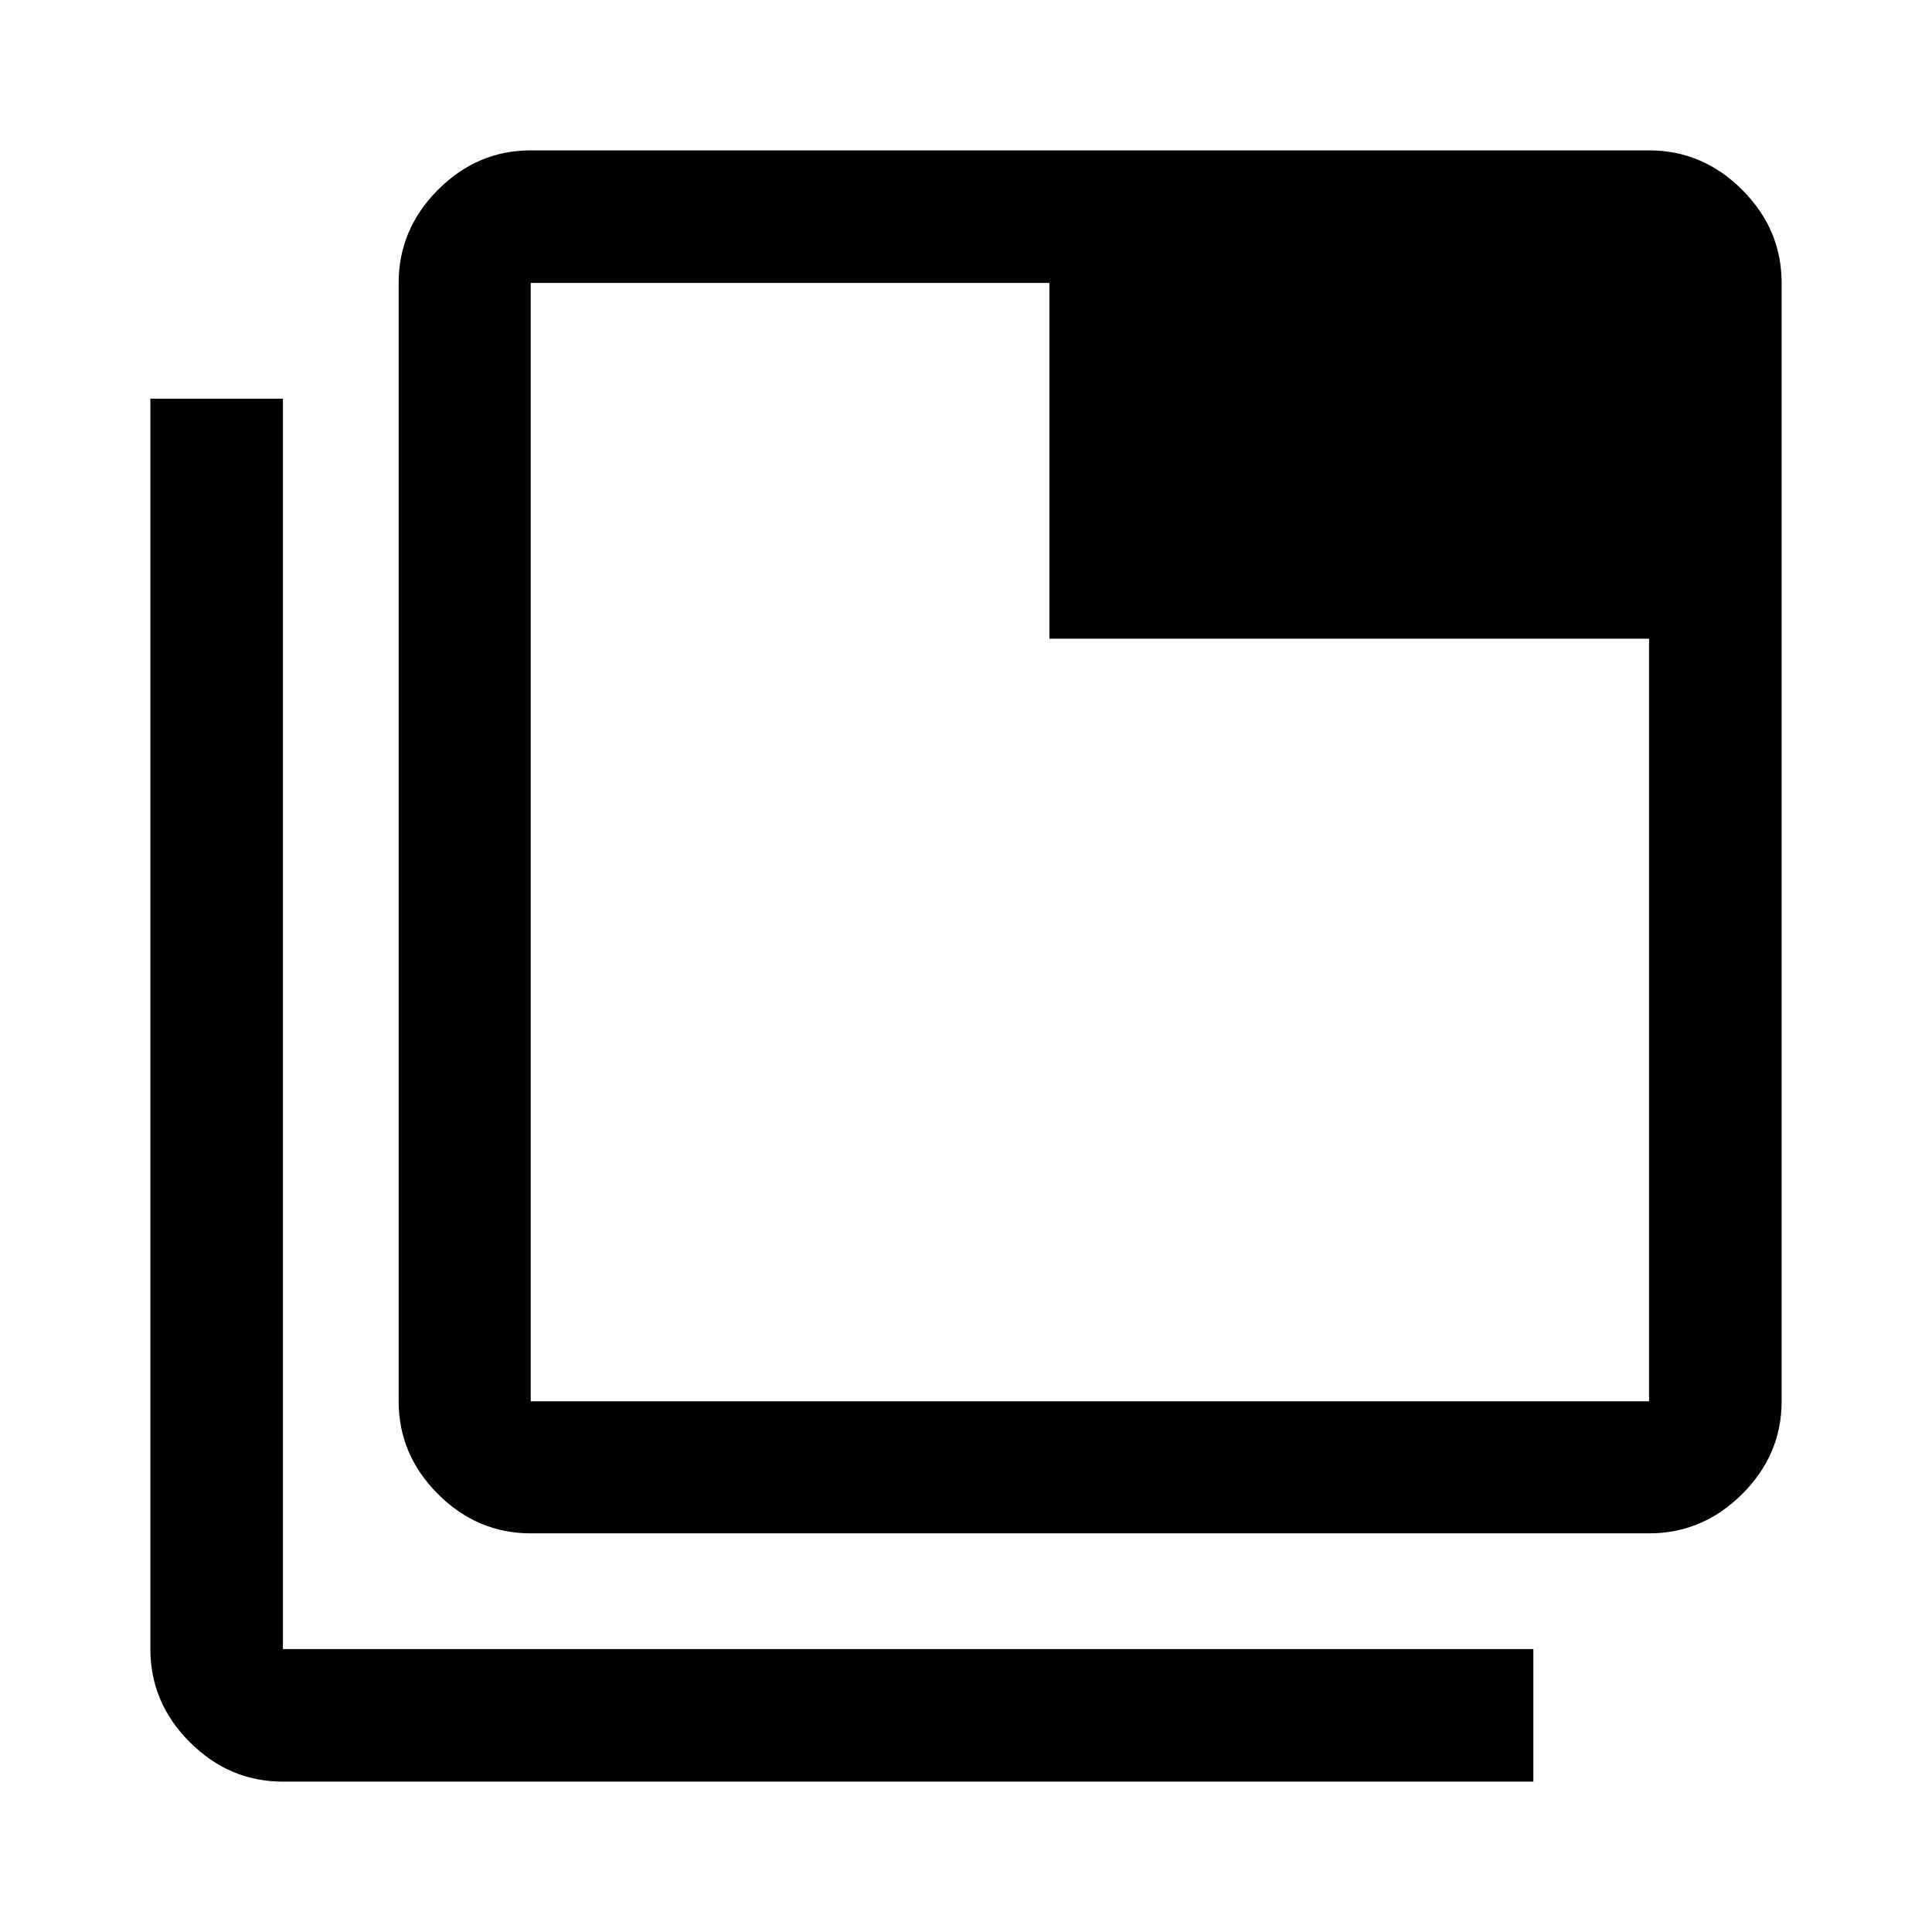 <svg xmlns="http://www.w3.org/2000/svg" height="48" viewBox="0 96 960 960" width="48"><path d="M263.718 857.913q-26.568 0-46.1-19.531-19.531-19.532-19.531-46.1V236.587q0-26.666 19.531-46.268 19.532-19.602 46.1-19.602h555.695q26.666 0 46.268 19.602t19.602 46.268v555.695q0 26.568-19.602 46.1-19.602 19.531-46.268 19.531H263.718Zm0-65.631h555.695V413.37H521.435V236.587H263.718v555.695ZM140.587 981.283q-26.666 0-46.268-19.602t-19.602-46.268V294.087h65.87v621.326h621.326v65.87H140.587Zm123.131-744.696v555.695-555.695Z"/></svg>